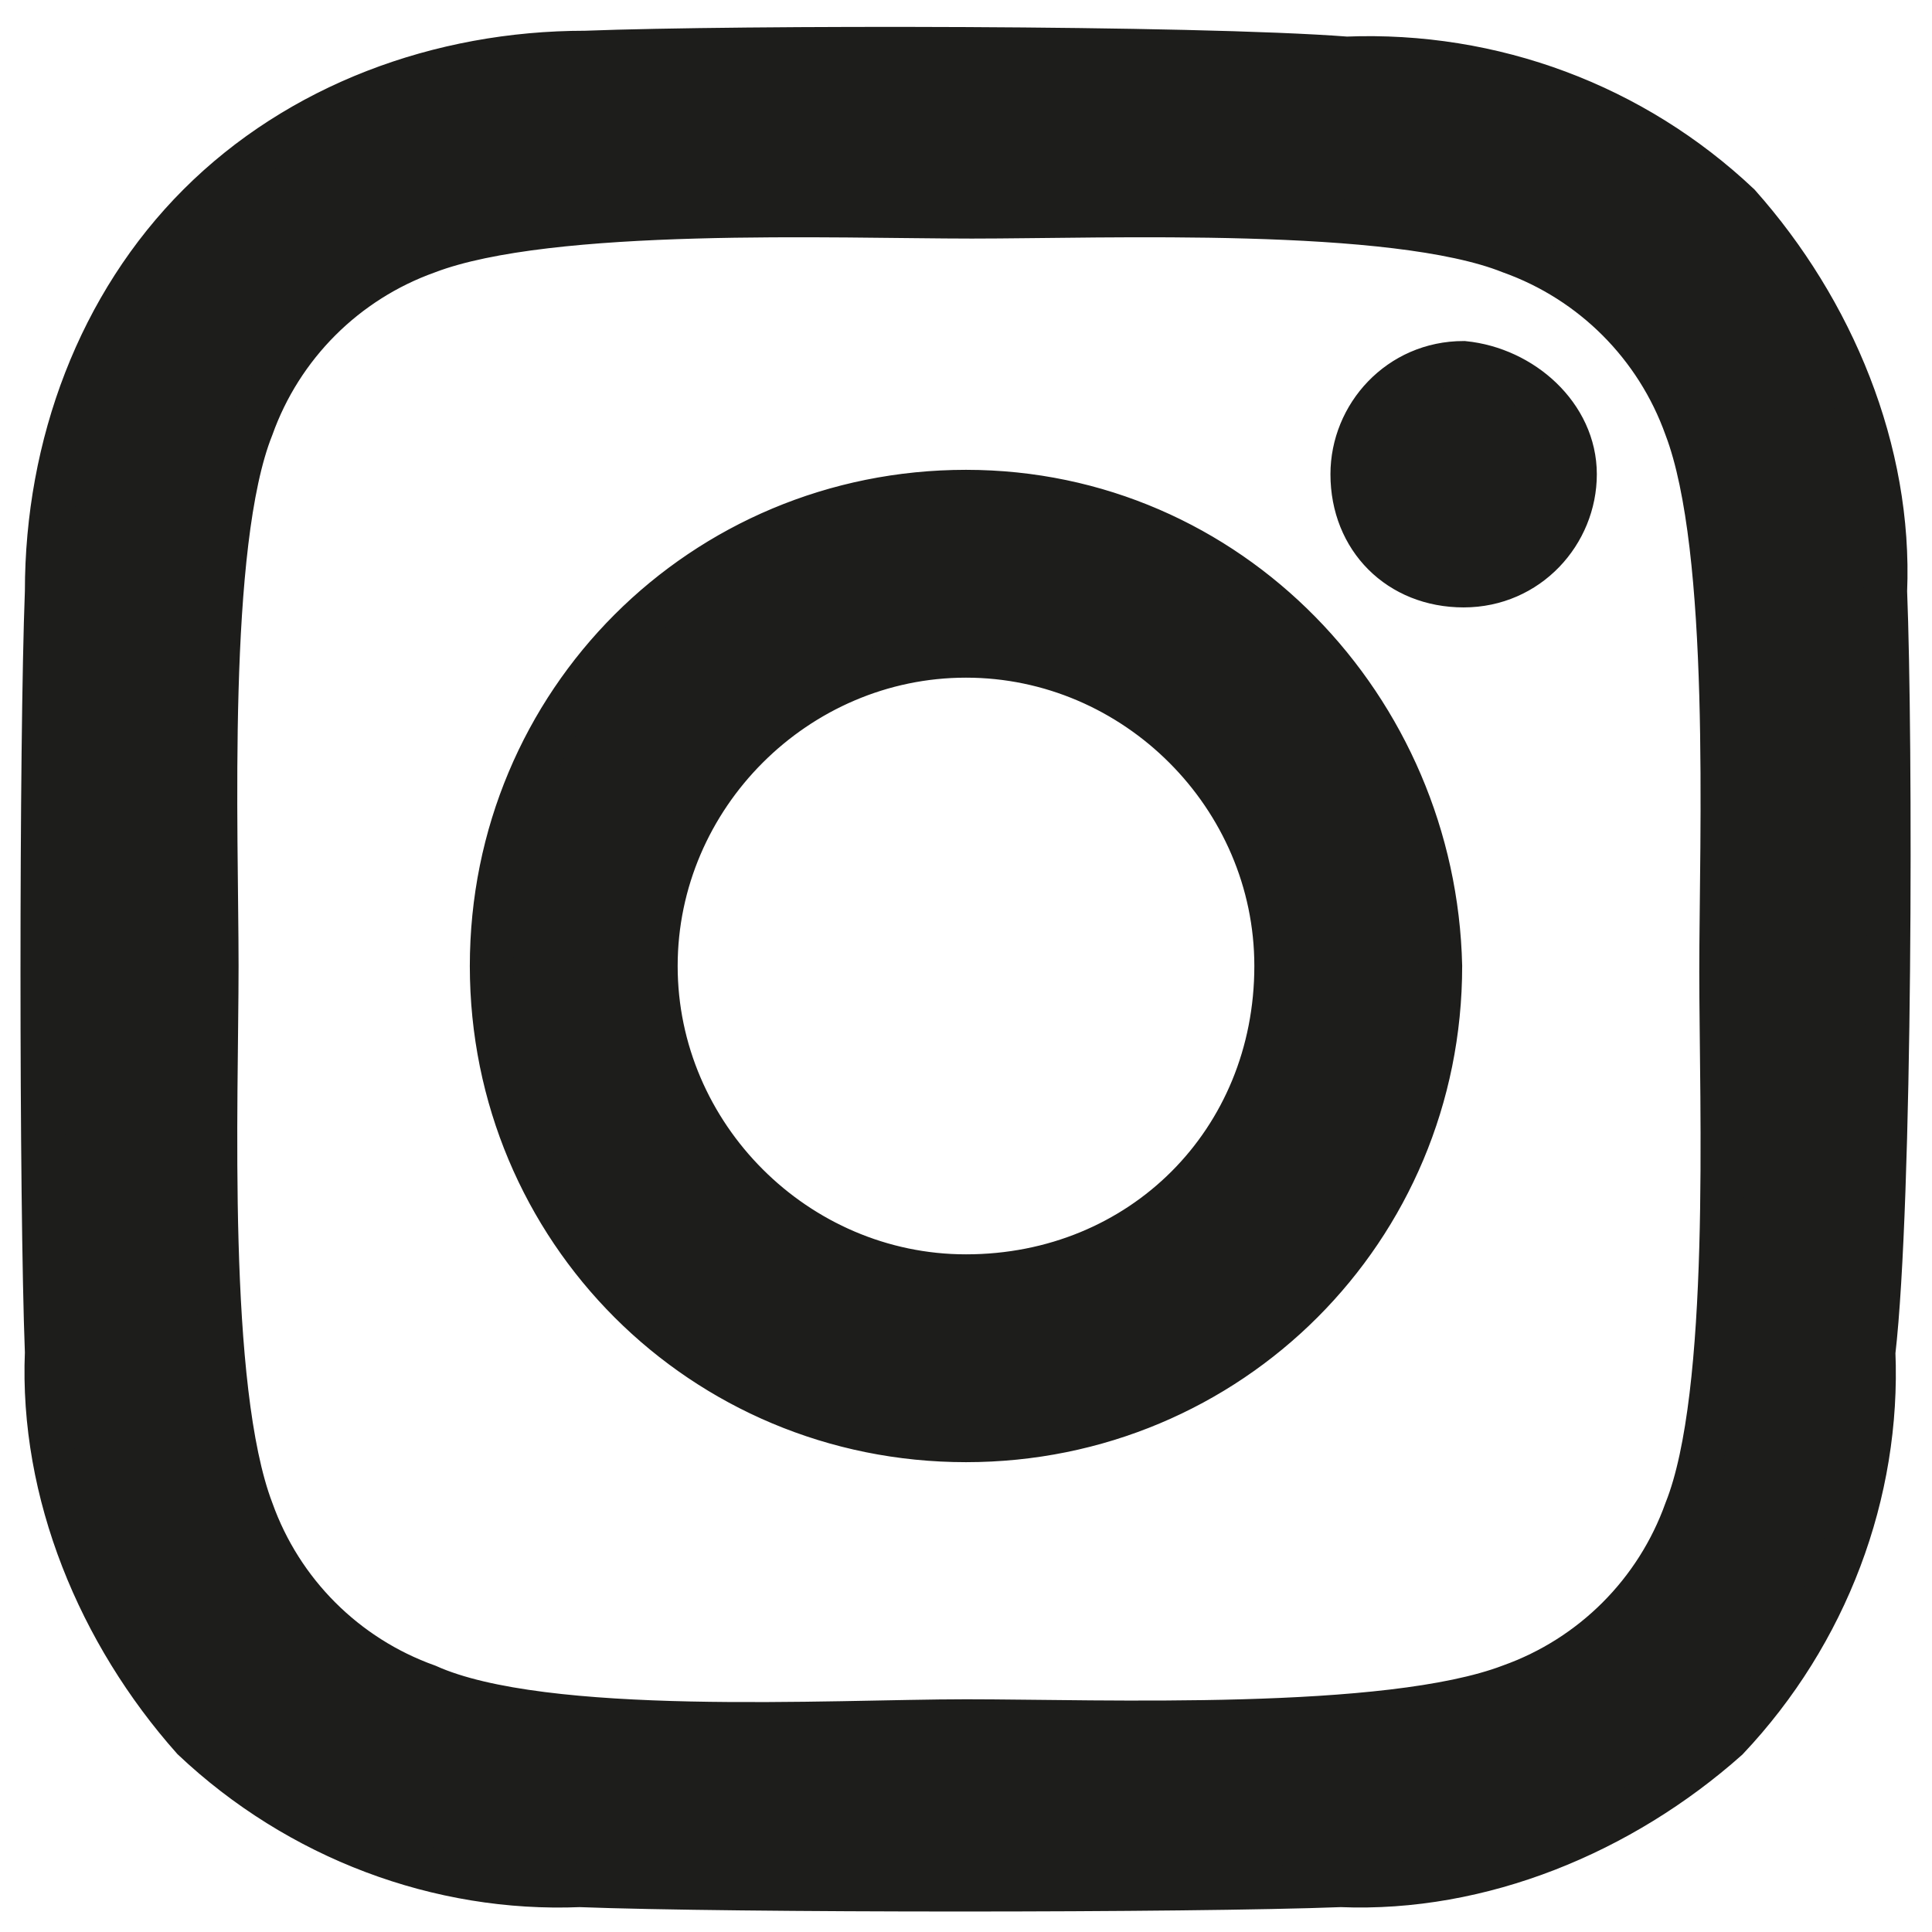 <?xml version="1.0" encoding="utf-8"?>
<!-- Generator: Adobe Illustrator 24.0.2, SVG Export Plug-In . SVG Version: 6.00 Build 0)  -->
<svg version="1.1" id="Capa_1" xmlns="http://www.w3.org/2000/svg" xmlns:xlink="http://www.w3.org/1999/xlink" x="0px" y="0px"
	 viewBox="0 0 33 33" style="enable-background:new 0 0 33 33;" xml:space="preserve">
<style type="text/css">
	.st0{fill:#1D1D1B;stroke:#1D1D1B;stroke-width:0.75;stroke-miterlimit:10;}
</style>
<path id="instagram" class="st0" d="M16.5,8.4c-4.5,0-8.1,3.6-8.1,8.1s3.6,8.1,8.1,8.1s8.1-3.6,8.1-8.1C24.5,12.1,21,8.4,16.5,8.4
	L16.5,8.4z M16.5,21.8c-2.9,0-5.3-2.4-5.3-5.3s2.4-5.3,5.3-5.3s5.3,2.4,5.3,5.3l0,0C21.8,19.5,19.5,21.8,16.5,21.8z M26.9,8.1
	c0,1-0.8,1.9-1.9,1.9s-1.9-0.8-1.9-1.9c0-1,0.8-1.9,1.9-1.9C26,6.3,26.9,7.1,26.9,8.1L26.9,8.1z M32.2,10.1c0.1-2.4-0.9-4.8-2.5-6.6
	C27.9,1.8,25.5,0.9,23,1c-2.6-0.2-10.4-0.2-13-0.1c-2.5,0-4.9,0.9-6.6,2.6s-2.6,4.1-2.6,6.6c-0.1,2.6-0.1,10.4,0,13
	c-0.1,2.4,0.9,4.8,2.5,6.6c1.8,1.7,4.2,2.6,6.6,2.5c2.6,0.1,10.4,0.1,13,0c2.4,0.1,4.8-0.9,6.6-2.5c1.7-1.8,2.6-4.2,2.5-6.6
	C32.3,20.5,32.3,12.6,32.2,10.1L32.2,10.1z M28.8,25.8c-0.5,1.4-1.6,2.5-3,3c-2.1,0.8-7,0.6-9.3,0.6s-7.2,0.3-9.2-0.6
	c-1.4-0.5-2.5-1.6-3-3c-0.8-2.1-0.6-7-0.6-9.3S3.5,9.3,4.3,7.3c0.5-1.4,1.6-2.5,3-3c2.1-0.8,7-0.6,9.3-0.6s7.2-0.2,9.2,0.6
	c1.4,0.5,2.5,1.6,3,3c0.8,2.1,0.6,7,0.6,9.3S29.6,23.8,28.8,25.8z"/>
</svg>
